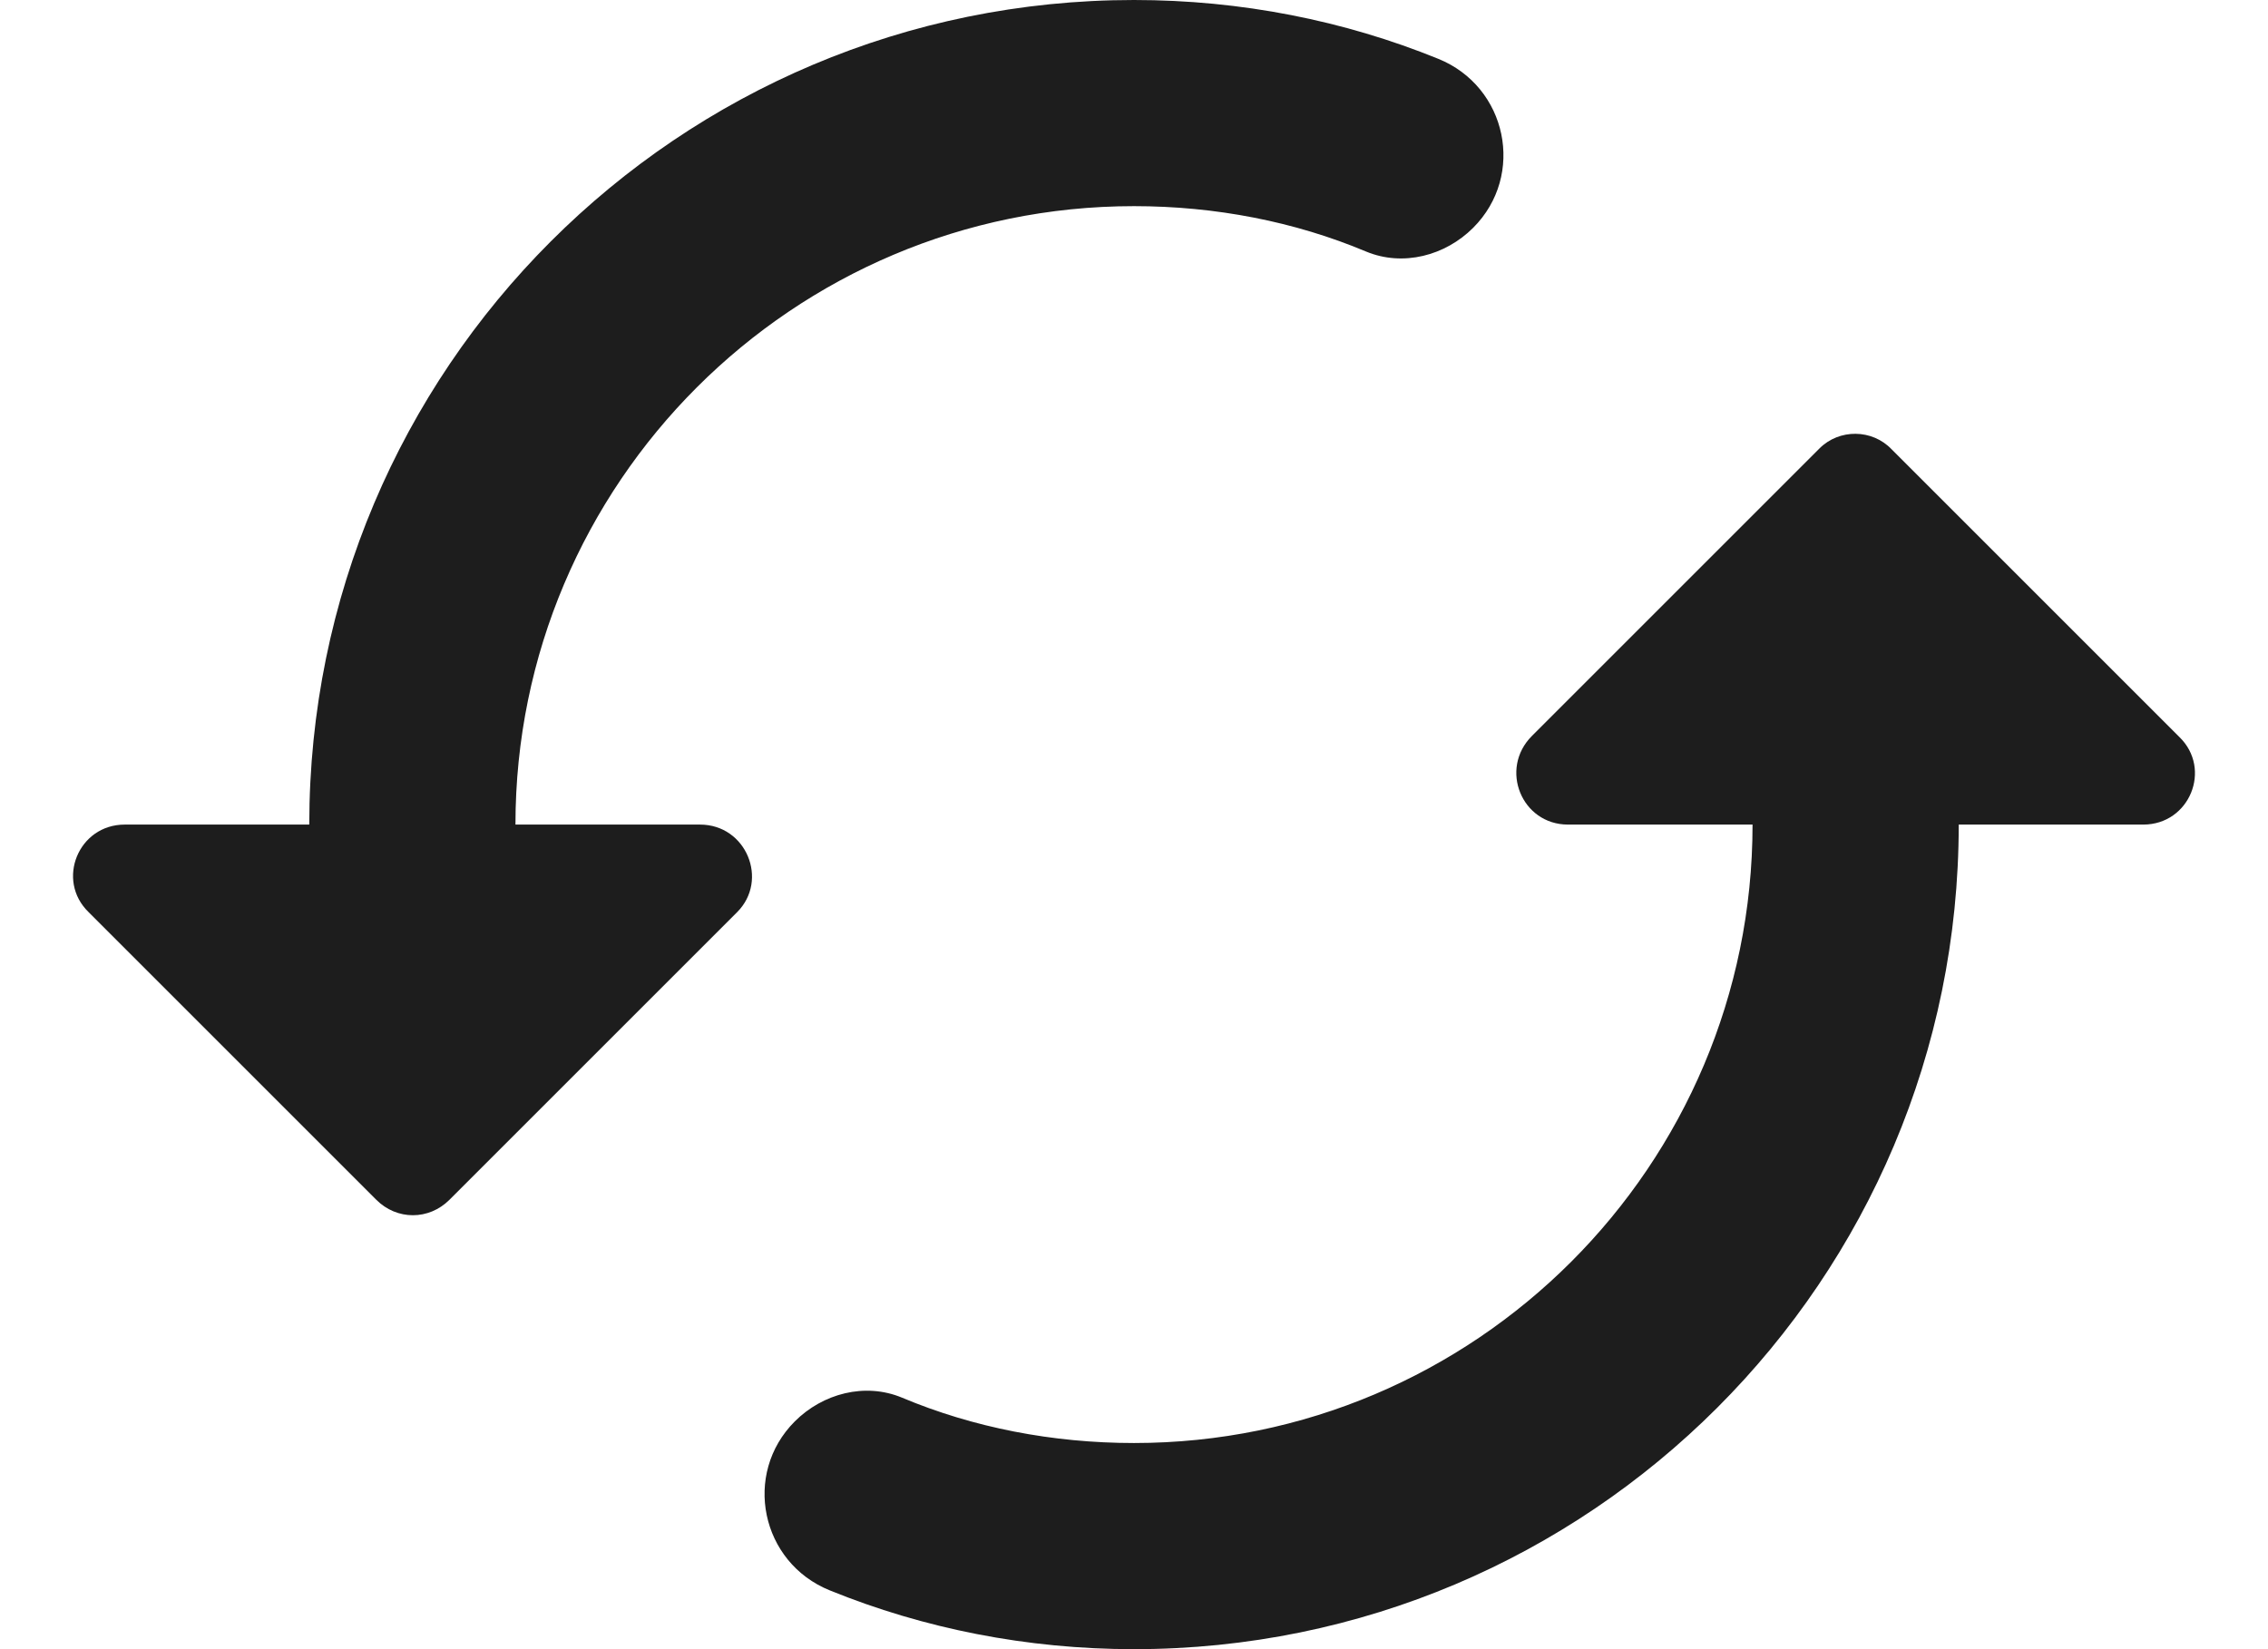 <?xml version="1.0" encoding="UTF-8"?>
<svg width="22px" height="16px" viewBox="0 0 22 16" version="1.1" xmlns="http://www.w3.org/2000/svg" xmlns:xlink="http://www.w3.org/1999/xlink">
    <!-- Generator: Sketch 52.5 (67469) - http://www.bohemiancoding.com/sketch -->
    <title>cached</title>
    <desc>Created with Sketch.</desc>
    <g id="Icons" stroke="none" stroke-width="1" fill="none" fill-rule="evenodd">
        <g id="Rounded" transform="translate(-135, -202)">
            <g id="Action" transform="translate(100, 100)">
                <g id="-Round-/-Action-/-cached" transform="translate(34, 98)">
                    <g>
                        <polygon id="Path" points="0 0 24 0 24 24 0 24"></polygon>
                        <path d="M18.65,8.35 L15.86,11.14 C15.54,11.46 15.76,12 16.21,12 L18,12 C18,15.31 15.31,18 12,18 C11.21,18 10.44,17.85 9.75,17.56 C9.39,17.41 8.98,17.52 8.71,17.79 C8.2,18.3 8.38,19.16 9.05,19.43 C9.96,19.8 10.96,20 12,20 C16.42,20 20,16.42 20,12 L21.79,12 C22.24,12 22.46,11.46 22.14,11.15 L19.35,8.36 C19.16,8.16 18.84,8.16 18.65,8.35 Z M6,12 C6,8.69 8.69,6 12,6 C12.79,6 13.56,6.15 14.25,6.44 C14.61,6.59 15.02,6.48 15.29,6.21 C15.8,5.7 15.62,4.84 14.95,4.57 C14.04,4.2 13.04,4 12,4 C7.58,4 4,7.58 4,12 L2.21,12 C1.76,12 1.54,12.54 1.86,12.85 L4.65,15.64 C4.85,15.84 5.16,15.84 5.36,15.64 L8.15,12.85 C8.46,12.54 8.24,12 7.79,12 L6,12 Z" id="🔹Icon-Color" fill="#1D1D1D"></path>
                    </g>
                </g>
            </g>
        </g>
    </g>
</svg>